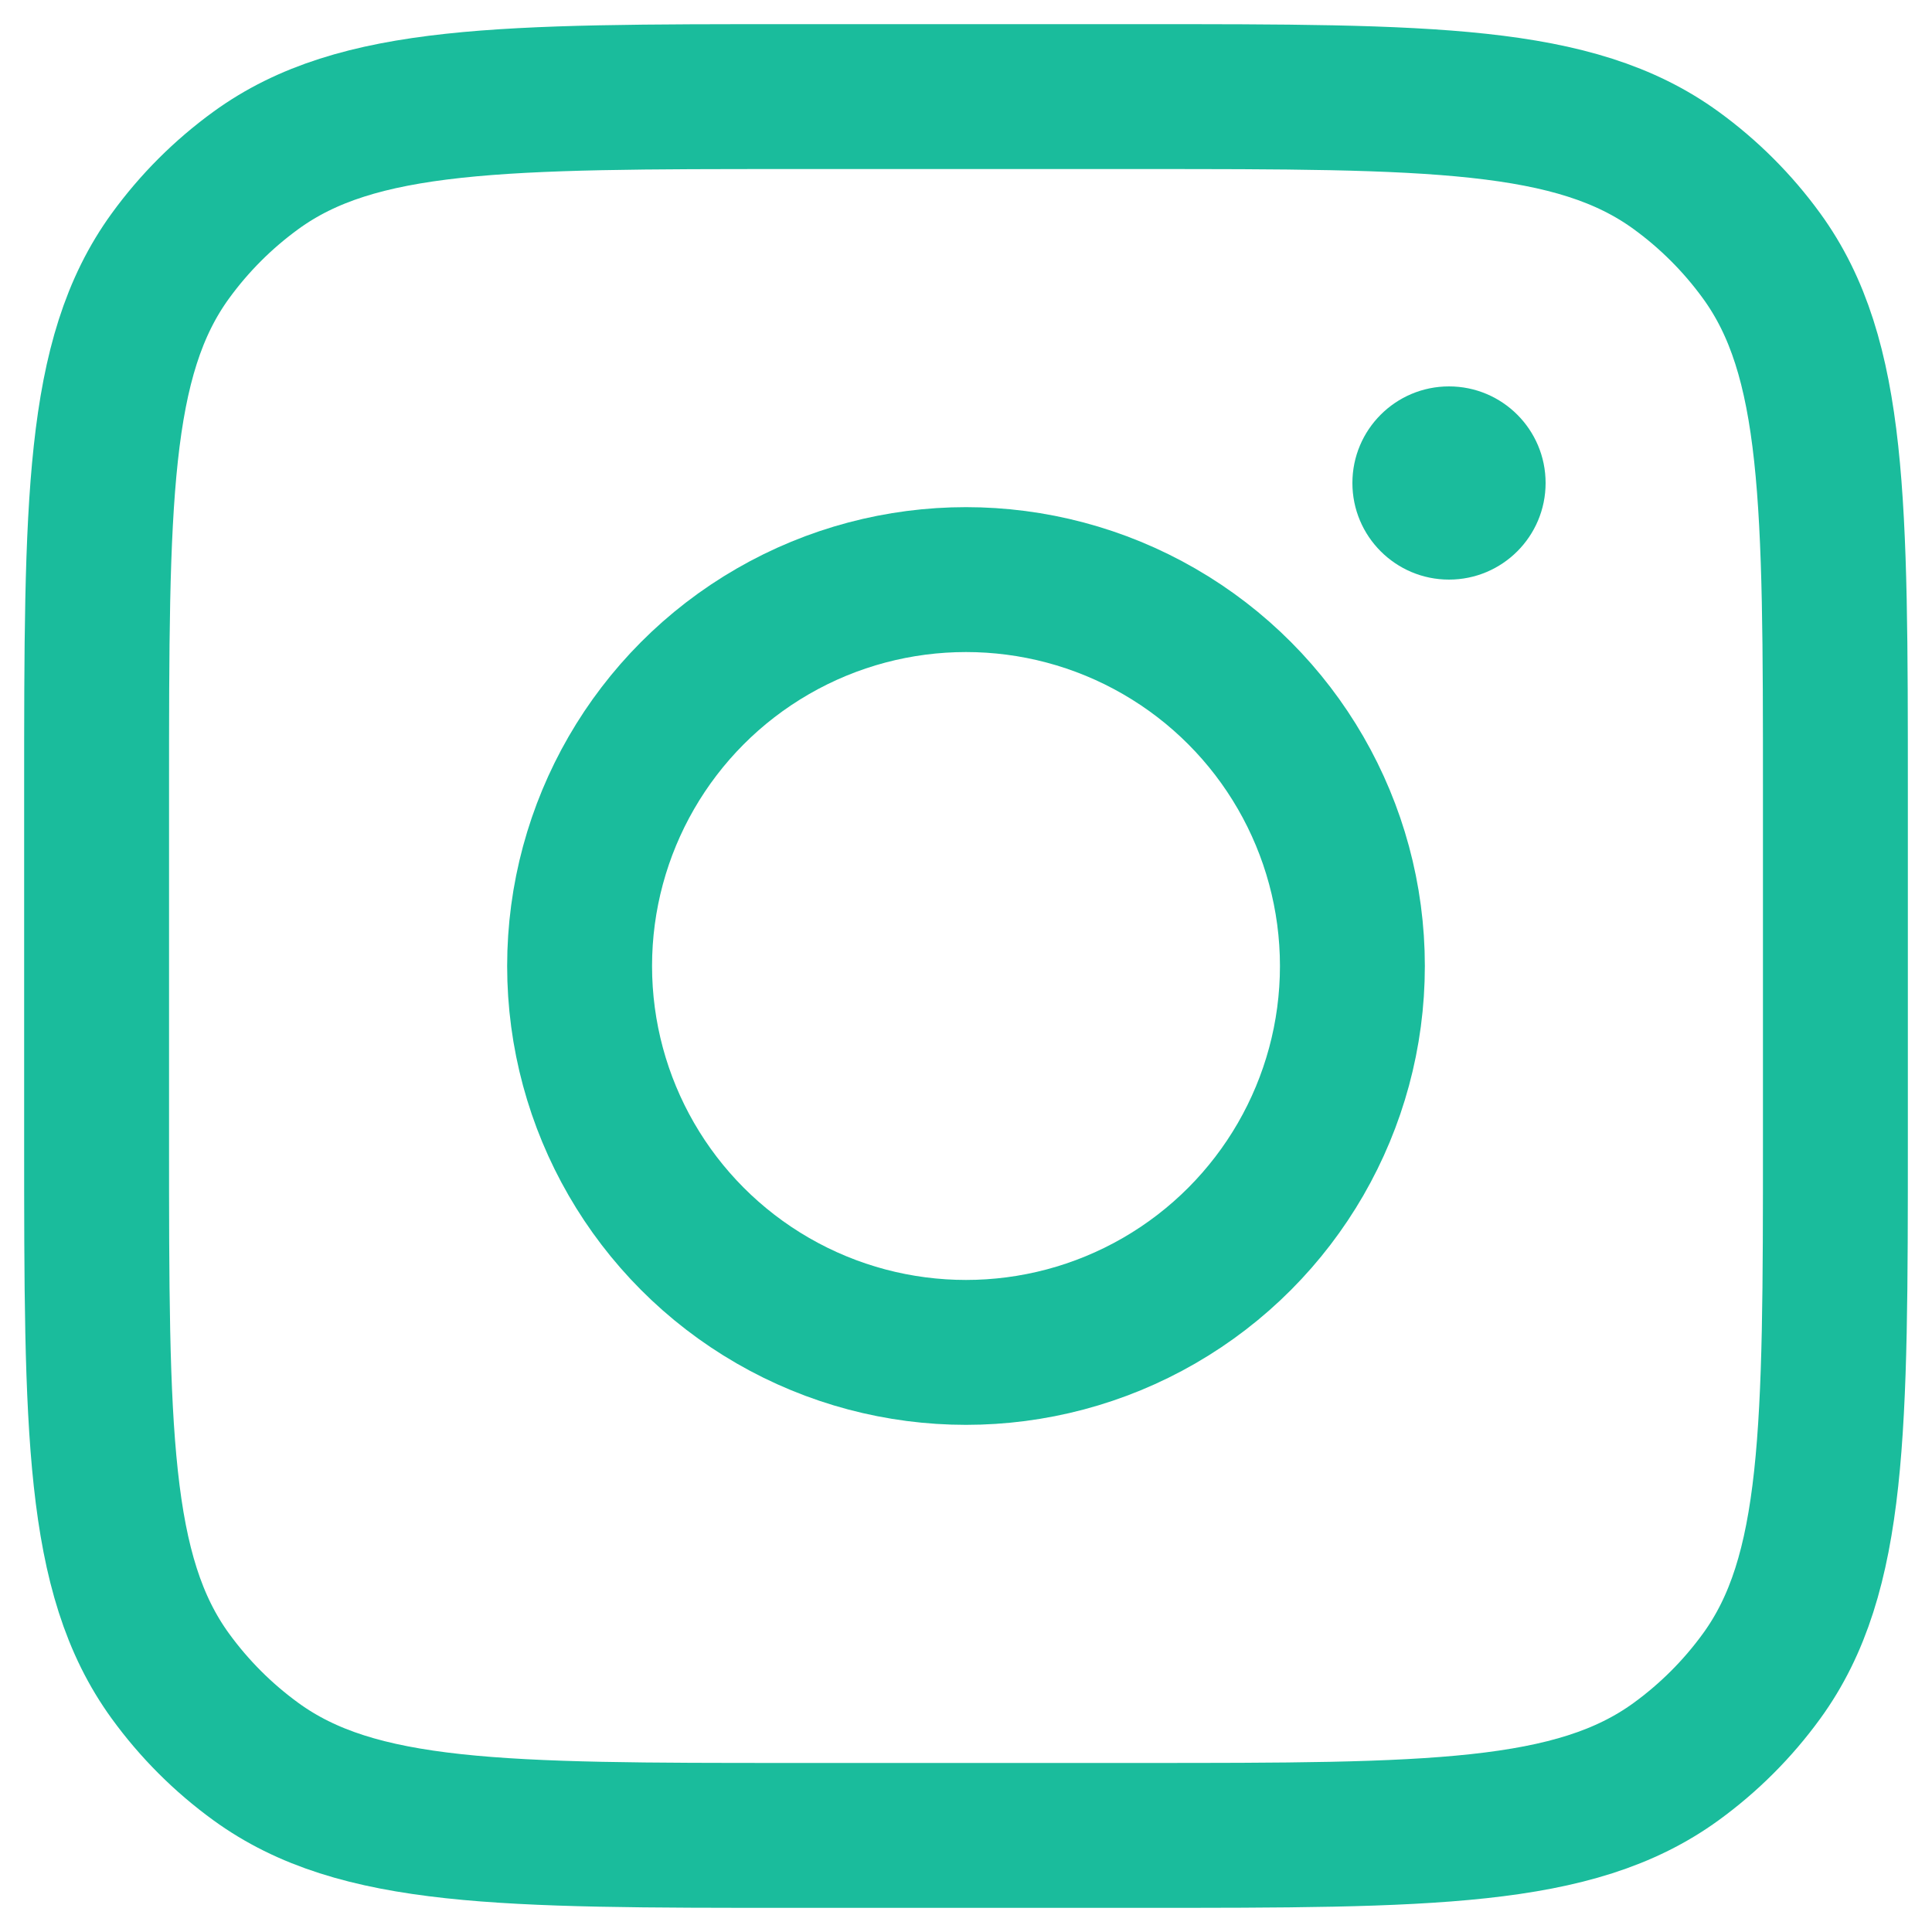<svg width="20" height="20" viewBox="0 0 20 20" fill="none" xmlns="http://www.w3.org/2000/svg">
<path d="M8.2 19H11.8C14.8 19 16.3 19 17.351 18.236C17.691 17.989 17.989 17.691 18.236 17.351C19 16.3 19 14.8 19 11.8V8.2C19 5.2 19 3.7 18.236 2.649C17.989 2.309 17.691 2.011 17.351 1.764C16.3 1 14.8 1 11.8 1H8.2C5.2 1 3.7 1 2.649 1.764C2.309 2.011 2.011 2.309 1.764 2.649C1 3.7 1 5.2 1 8.2V11.8C1 14.8 1 16.3 1.764 17.351C2.011 17.691 2.309 17.989 2.649 18.236C3.7 19 5.2 19 8.2 19Z" stroke="#1ABC9C" stroke-width="1.5"/>
<circle cx="10" cy="10" r="4" stroke="#1ABC9C" stroke-width="1.5"/>
<circle cx="15" cy="5" r="1" fill="#1ABC9C"/>
</svg>

